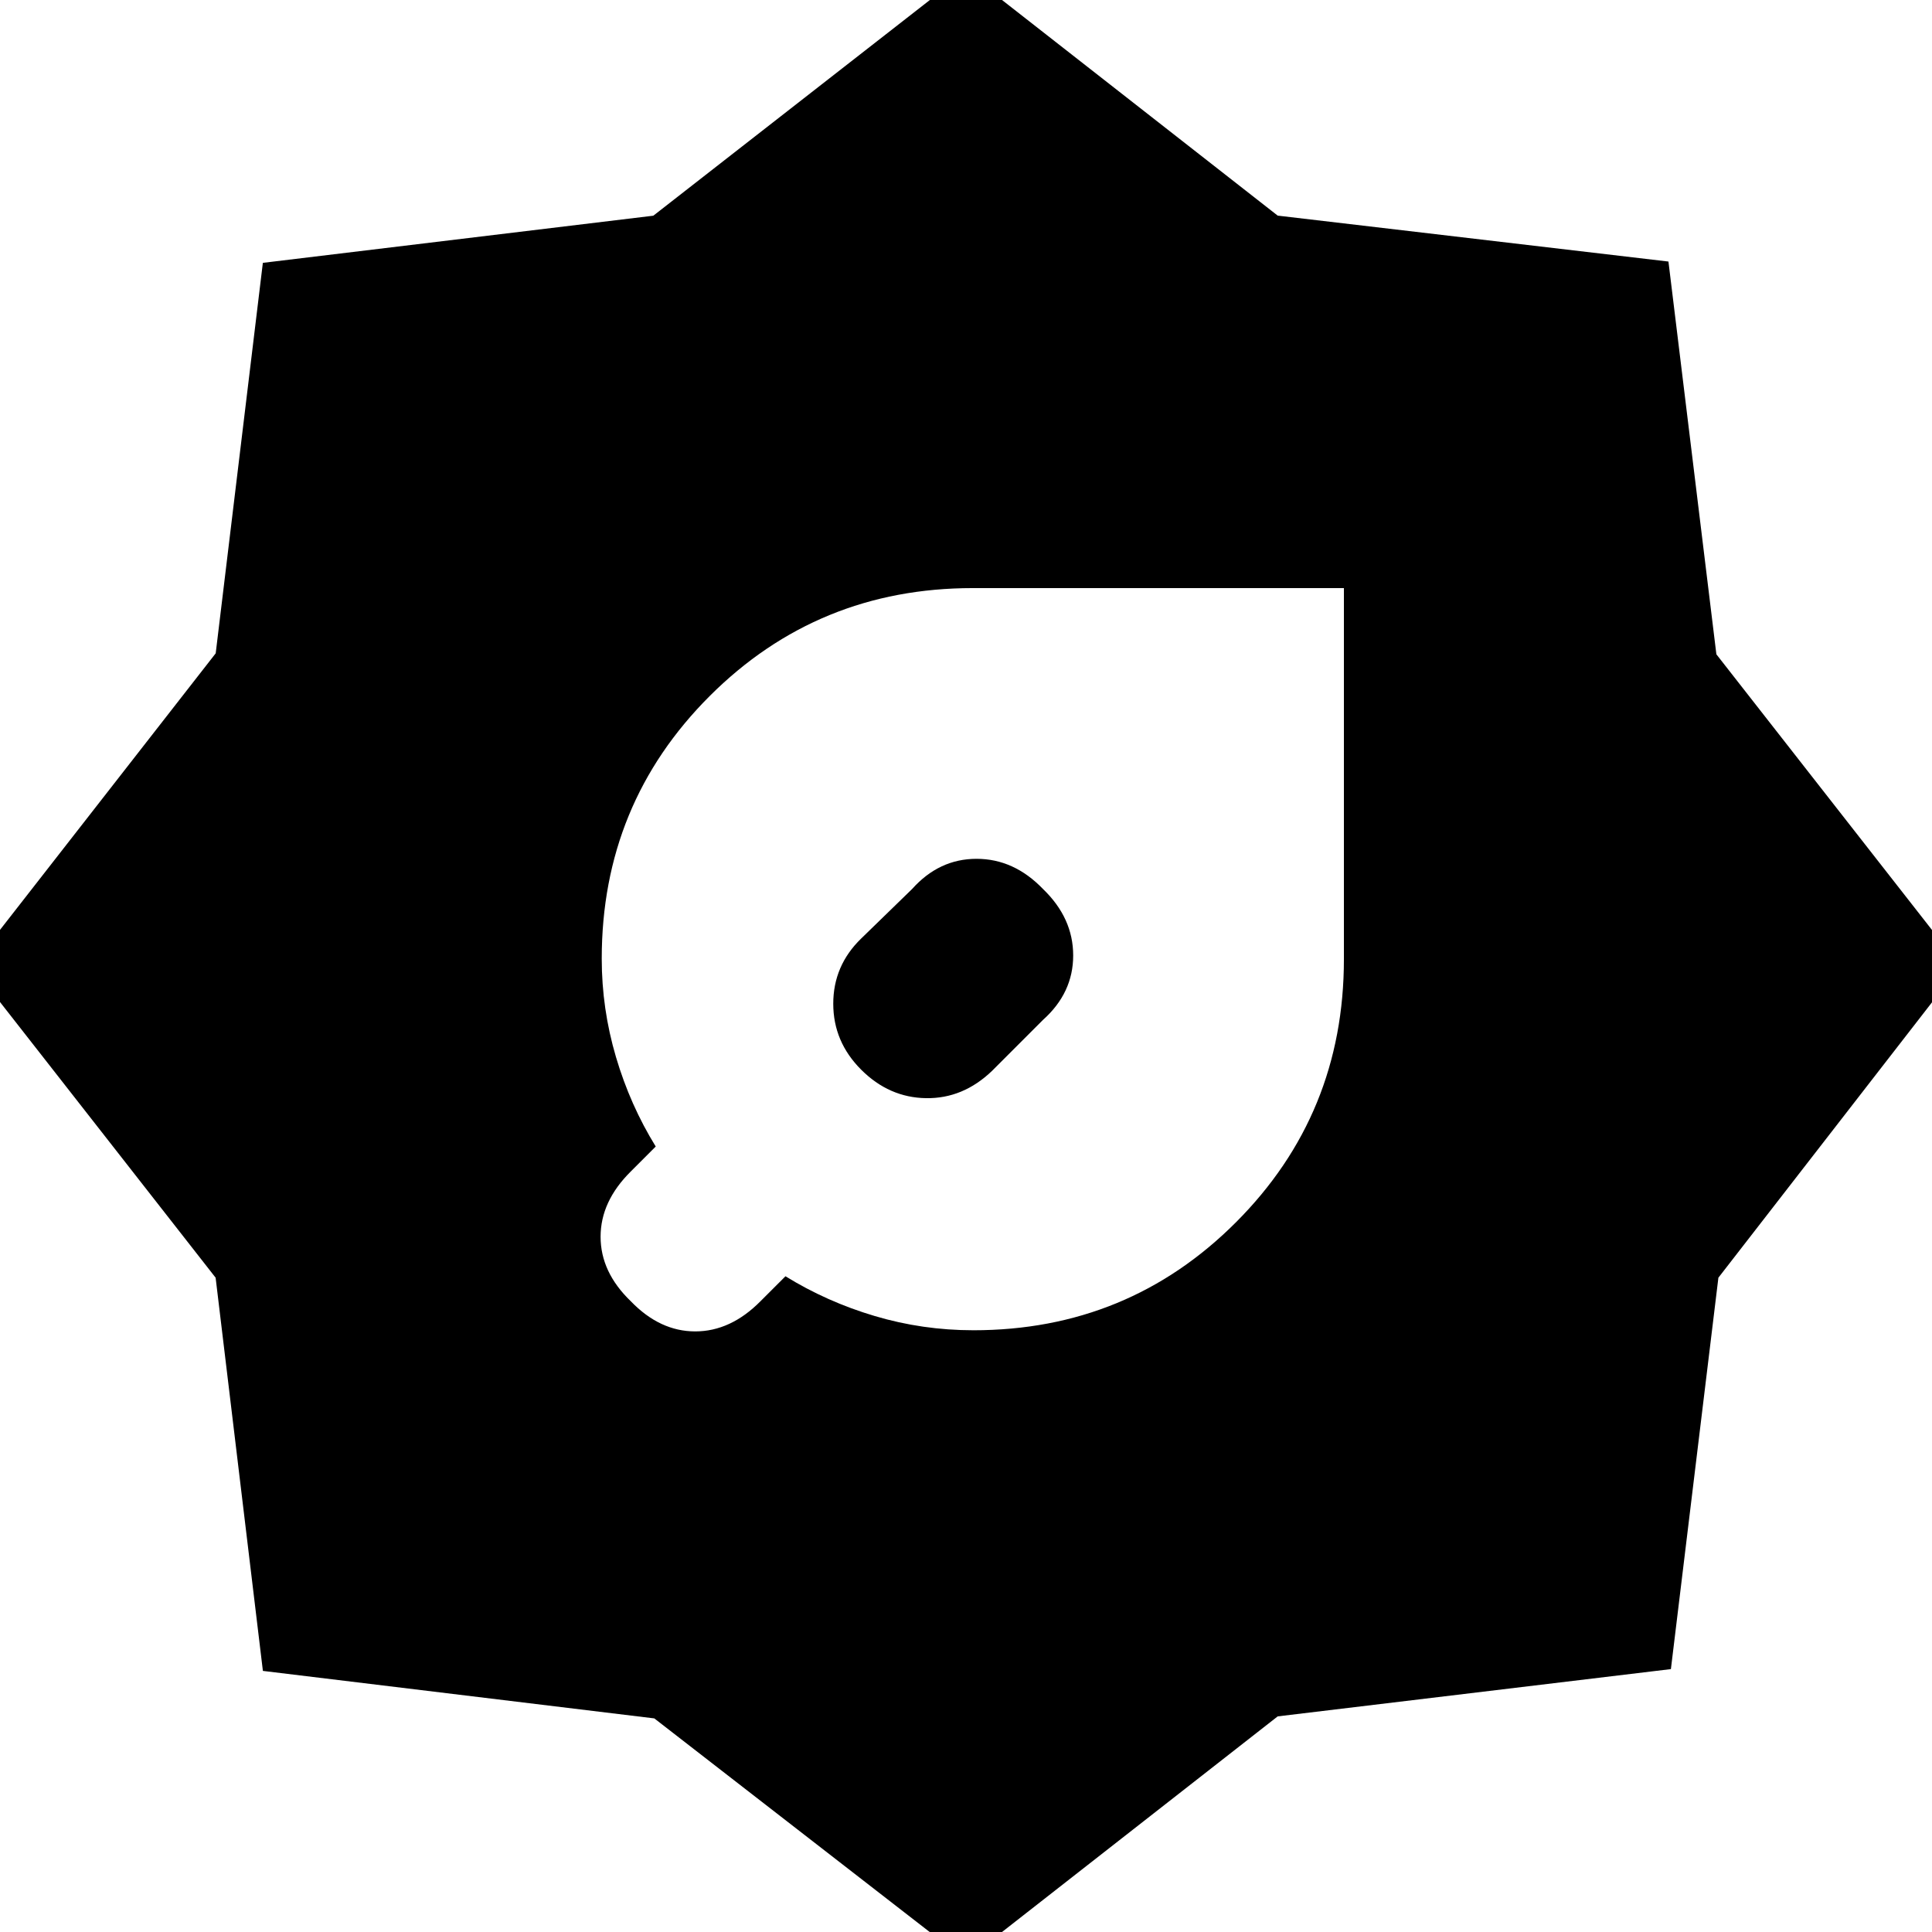 <svg xmlns="http://www.w3.org/2000/svg" height="20" viewBox="0 -960 960 960" width="20"><path d="M483.62-299q76.94 0 130.55-53.68 53.61-53.68 53.61-130.71v-184.39H483.39q-77.03 0-130.71 53.6Q299-560.57 299-483.64q0 24.94 7.07 48.86 7.06 23.91 19.76 44.48l-12.4 12.41q-15 14.85-15 32.43 0 17.59 15 32.03 14.44 15 32.03 15 17.58 0 32.43-15l12.41-12.4q20.57 12.7 44.35 19.76 23.79 7.07 48.97 7.07ZM480 14 325.12-106.14l-194.49-23.6-23.49-195.38L-14-480l121.18-155.37 23.43-194.02 194.02-23.43L480-974l154.88 121.14 194.16 22.82 23.82 195.16L974-480 853.86-325.12l-23.6 194.49-195.38 23.49L480 14Zm38.26-467.22q15-13.42 15-32.01 0-18.6-15-33.03-14.43-15-33.03-15-18.59 0-32.01 15l-25.37 24.67q-13.81 13.44-13.81 32.34 0 18.9 13.87 32.77 13.87 13.87 32.24 14.15 18.37.29 32.81-13.58l25.3-25.31Z"/></svg>